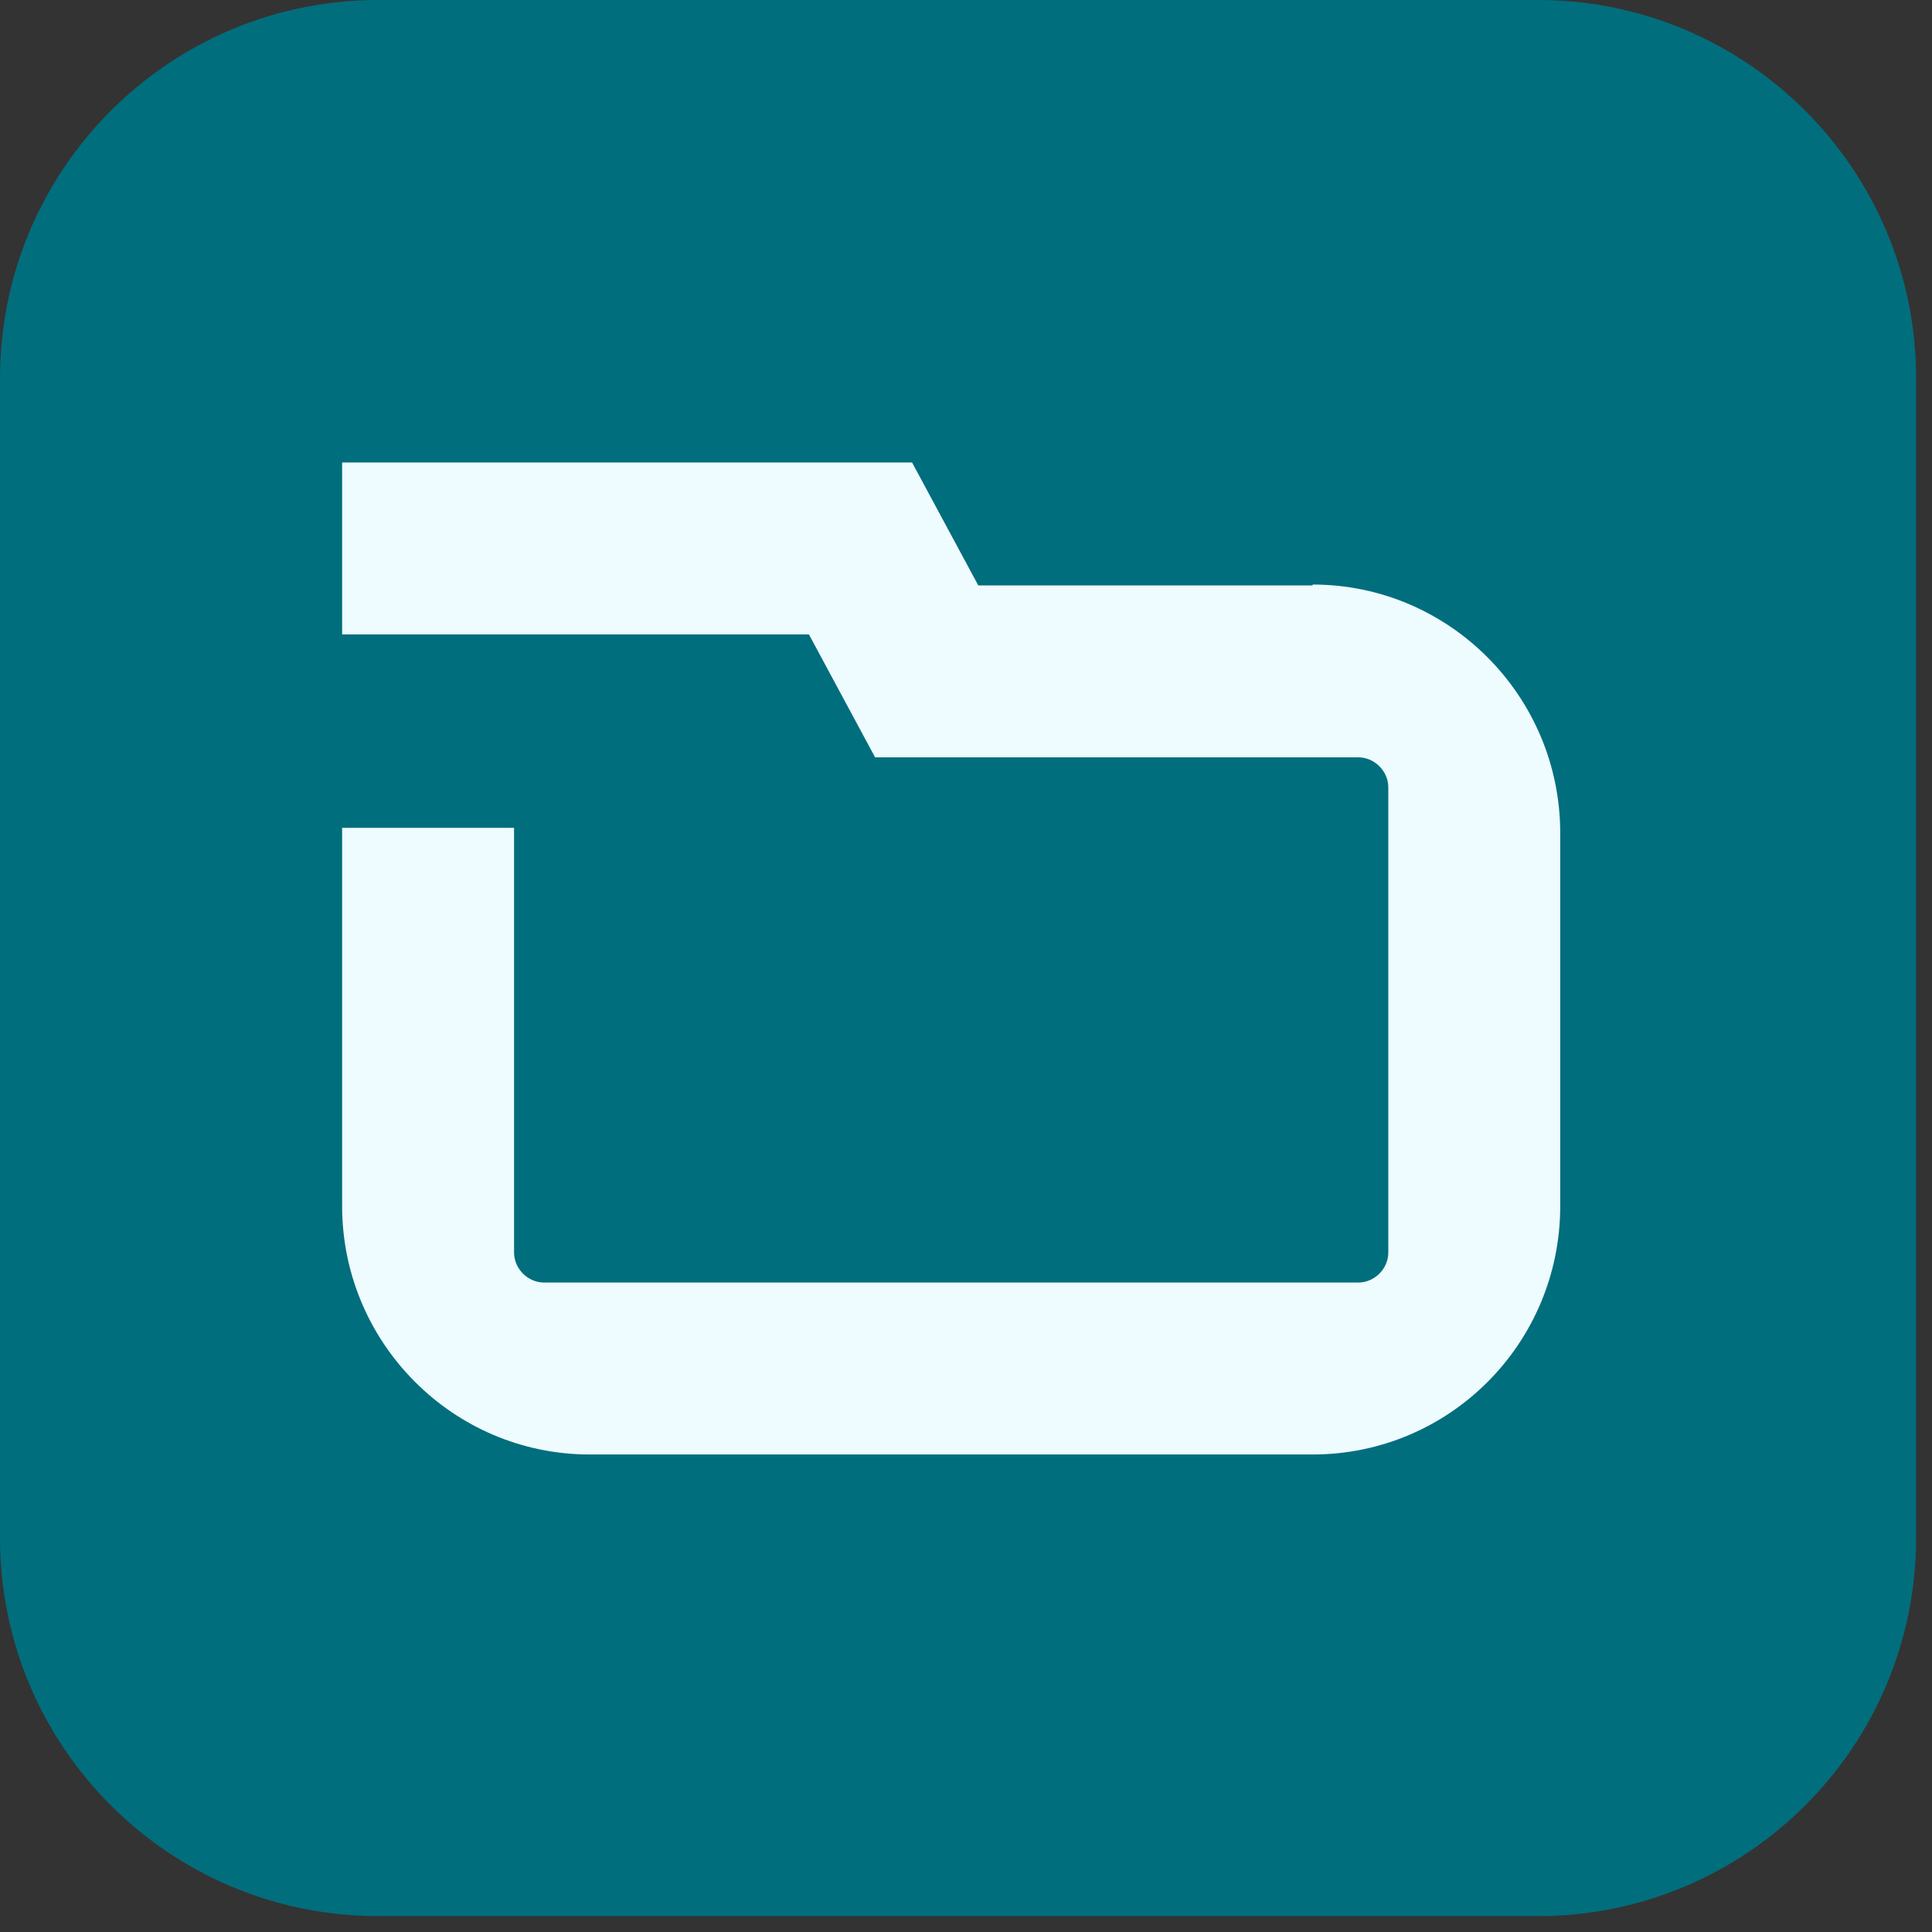 <svg width="118" height="118" viewBox="0 0 118 118" fill="none" xmlns="http://www.w3.org/2000/svg">
<rect x="0" y="0" width="118" height="118" fill="#333333" stroke="none"/>
<path d="M93.928 0H23.101C10.343 0 0 10.343 0 23.101V93.928C0 106.686 10.343 117.029 23.101 117.029H93.928C106.686 117.029 117.029 106.686 117.029 93.928V23.101C117.029 10.343 106.686 0 93.928 0Z" fill="#016E7D"/>
<path d="M80.172 35.755H59.749L55.706 28.247H20.896V38.747H49.406L53.448 46.255H82.955C83.953 46.255 84.793 47.095 84.793 48.093V76.497C84.793 77.494 83.953 78.334 82.955 78.334H33.235C32.237 78.334 31.397 77.494 31.397 76.497V50.56H20.896V73.662C20.896 82.01 27.669 88.835 36.017 88.835H80.172C88.52 88.835 95.293 82.062 95.293 73.662V50.875C95.293 42.527 88.52 35.702 80.172 35.702V35.755Z" fill="#EEFBFF"/>
</svg>
